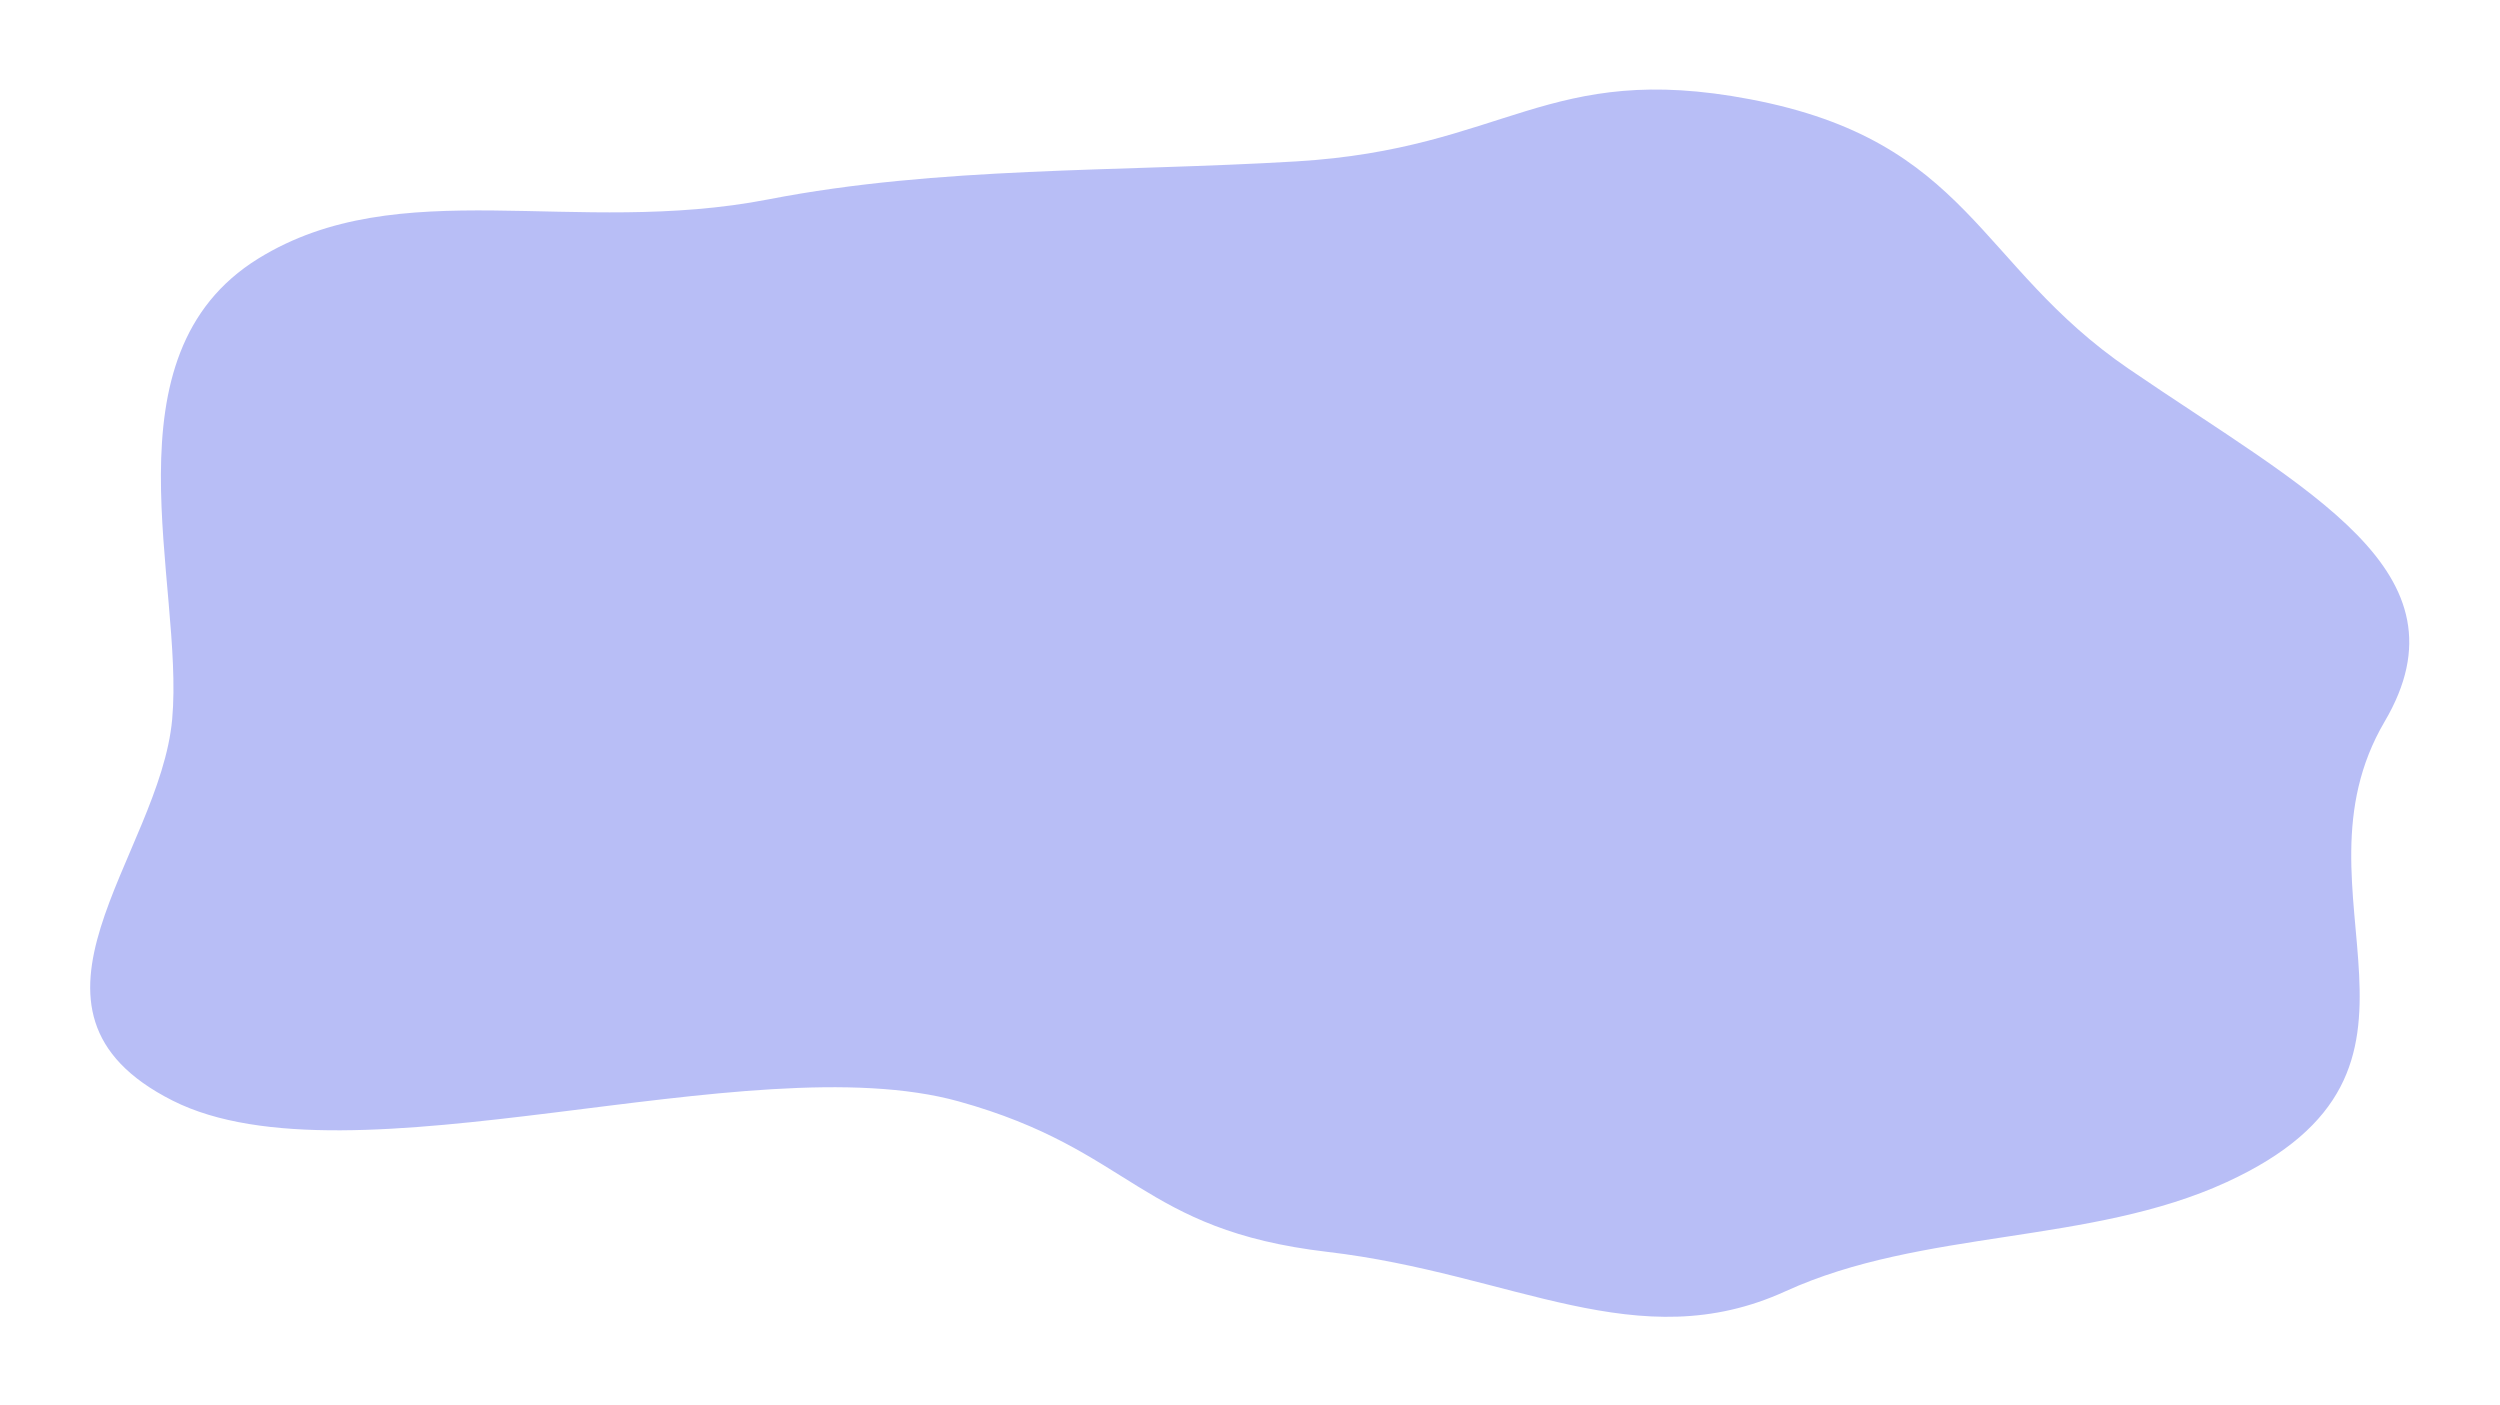 <svg width="991" height="557" viewBox="0 0 991 557" fill="none" xmlns="http://www.w3.org/2000/svg">
<g filter="url(#filter0_f_1_160)">
<path fill-rule="evenodd" clip-rule="evenodd" d="M68.256 285.061C73.085 231.235 40.111 140.94 102.431 102.465C158.204 68.032 227.668 93.975 304.654 79.023C372.232 65.899 442.684 68.226 513.808 63.981C597.101 59.01 613.23 24.028 693.744 39.346C780.818 55.913 783.674 105.063 843.832 146.213C915.019 194.907 980.295 226.457 945.288 286.001C904.735 354.977 979.707 423.958 882.676 468.575C828.58 493.45 762.041 487.077 707.802 511.843C649.167 538.615 600.103 504.912 526.177 496.241C451.732 487.509 449.141 455.815 380.105 436.615C296.571 413.383 138.865 471.817 68.426 436.281C-2.493 400.504 63.387 339.34 68.256 285.061Z" fill="#B8BEF6"/>
</g>
<defs>
<filter id="filter0_f_1_160" x="0.749" y="0.494" width="989.28" height="556.494" filterUnits="userSpaceOnUse" color-interpolation-filters="sRGB">
<feFlood flood-opacity="0" result="BackgroundImageFix"/>
<feBlend mode="normal" in="SourceGraphic" in2="BackgroundImageFix" result="shape"/>
<feGaussianBlur stdDeviation="17.5" result="effect1_foregroundBlur_1_160"/>
</filter>
</defs>
</svg>
